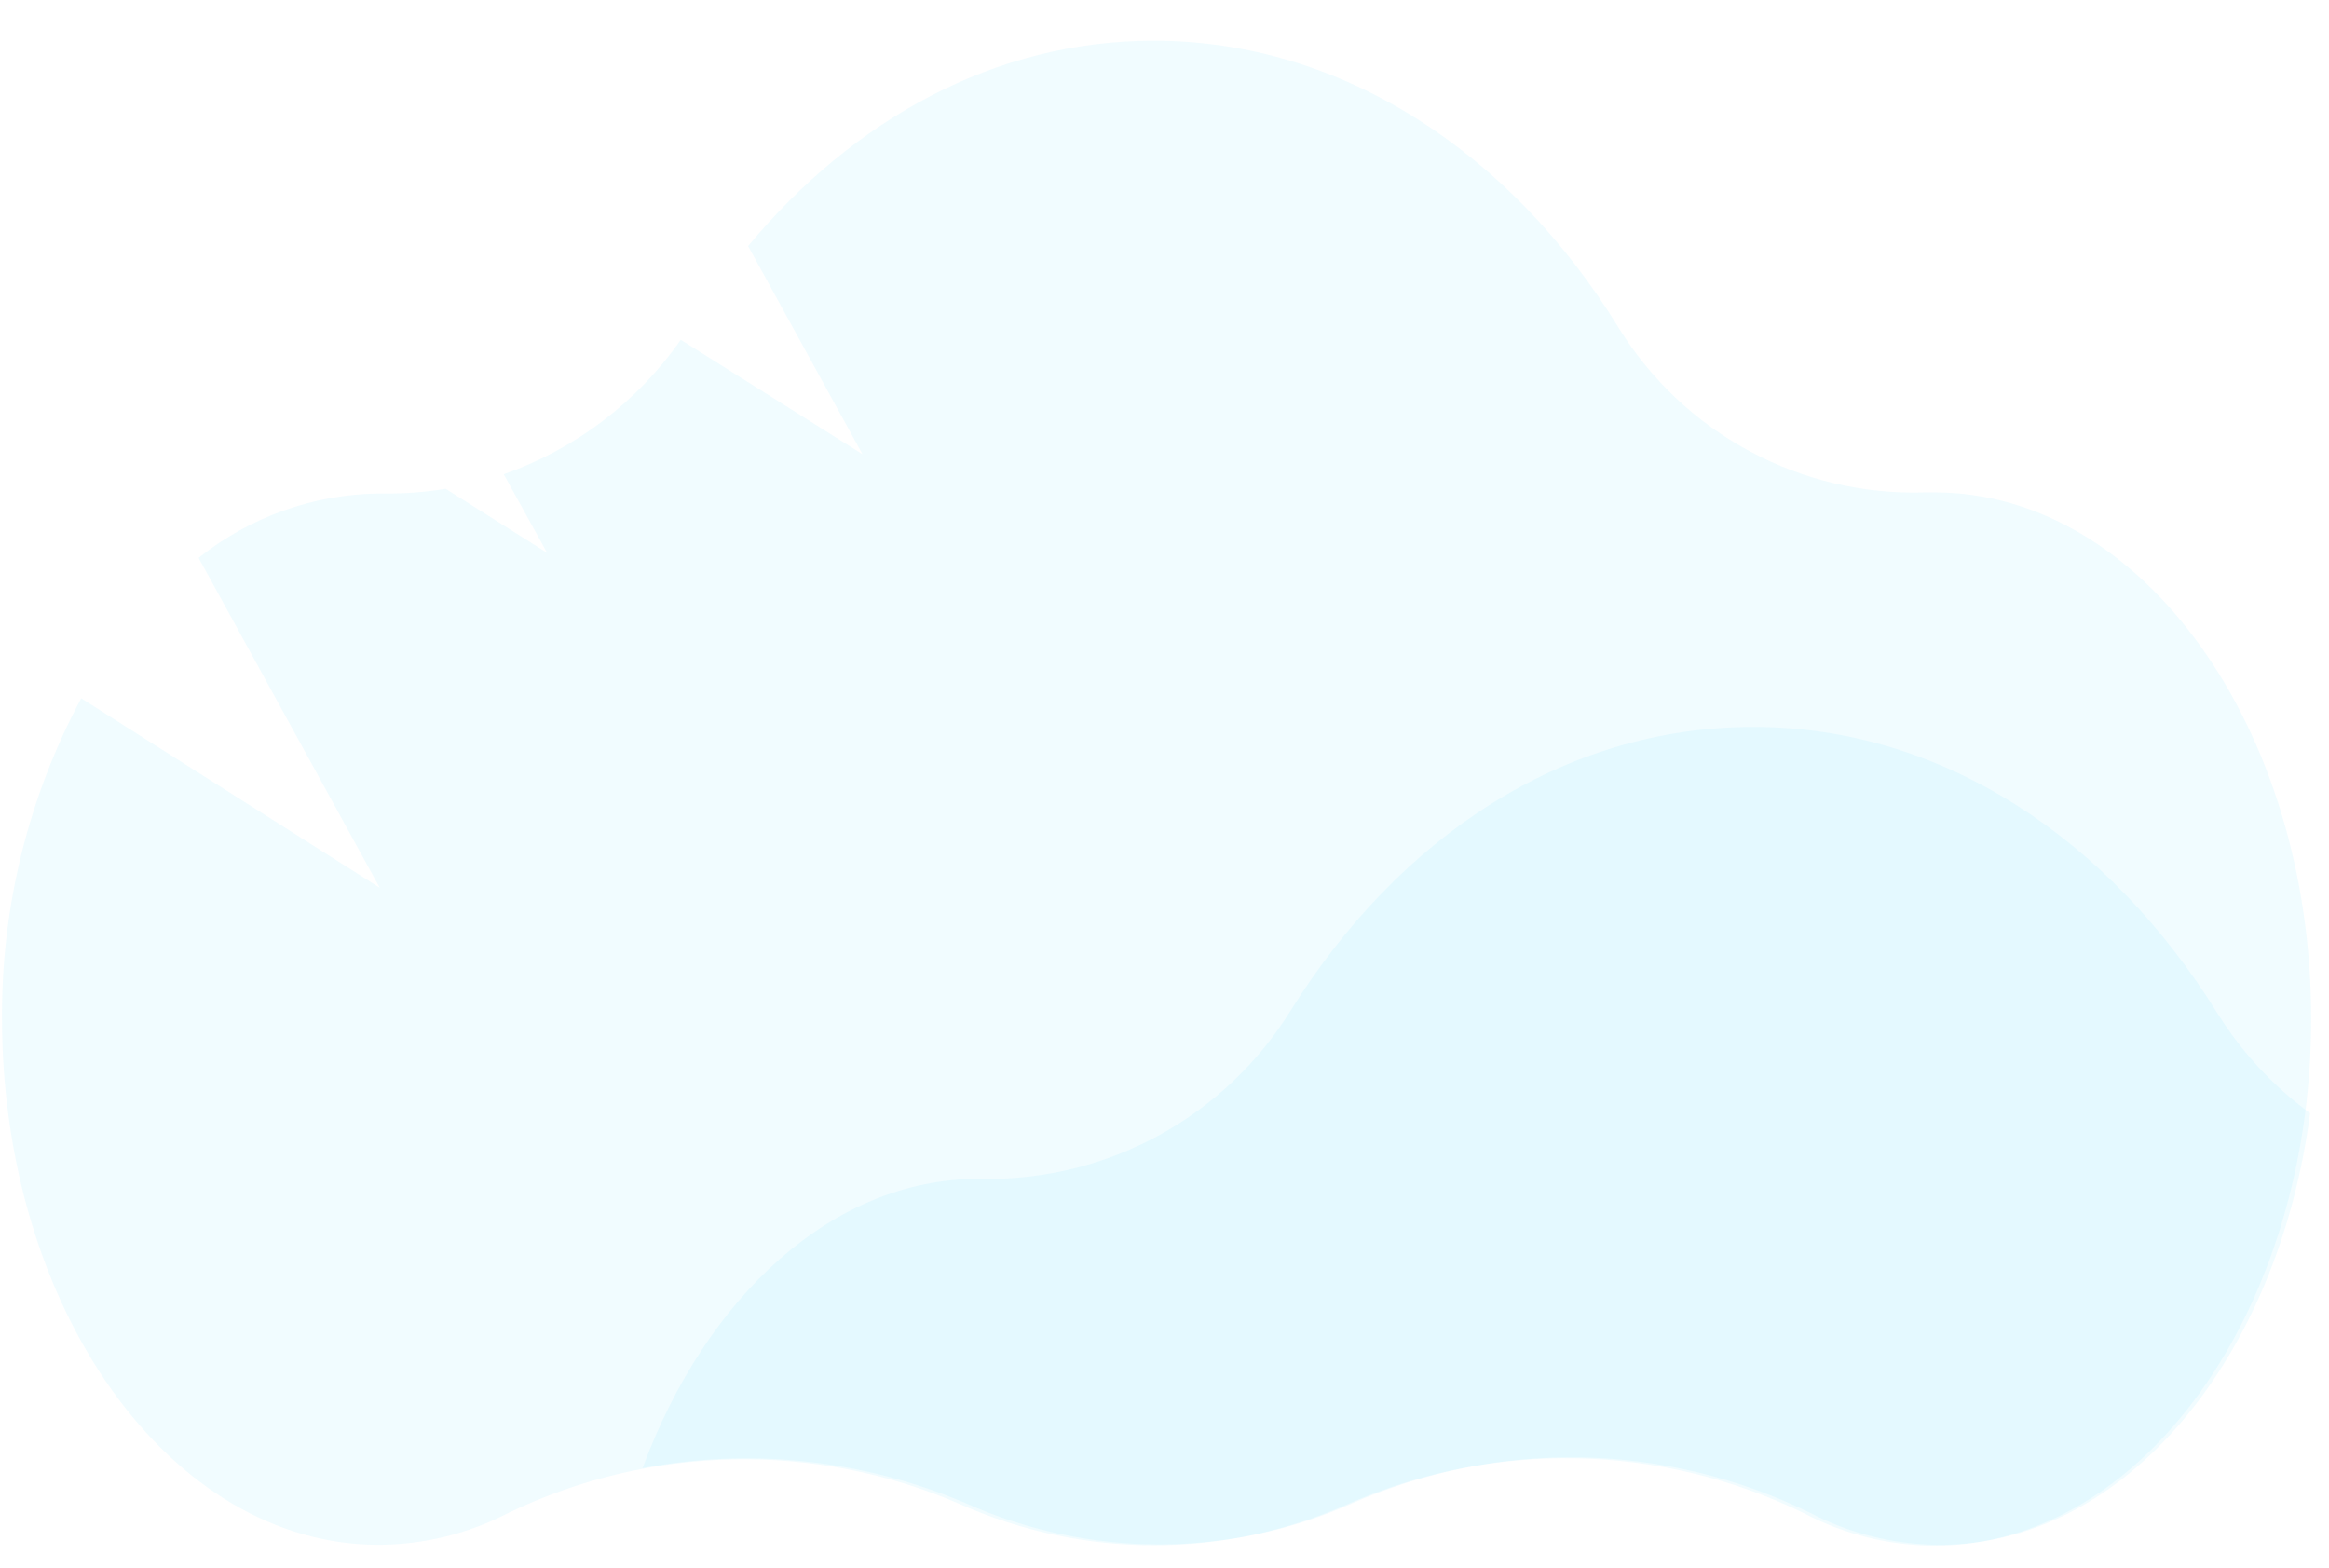 <svg width="52" height="35" viewBox="0 0 52 35" fill="none" xmlns="http://www.w3.org/2000/svg">
<path opacity="0.1" d="M14.346 32.777C16.772 32.317 19.28 32.589 21.552 33.556C22.913 34.165 24.387 34.48 25.879 34.48C27.37 34.48 28.845 34.165 30.206 33.556C31.815 32.851 33.559 32.503 35.316 32.538C37.073 32.573 38.802 32.99 40.382 33.759C41.285 34.236 42.289 34.486 43.31 34.489C47.434 34.489 50.865 30.334 51.577 24.852C50.755 24.25 50.055 23.495 49.515 22.631C47.097 18.733 43.377 16.229 39.148 16.229C34.919 16.229 31.237 18.684 28.819 22.557C28.098 23.721 27.089 24.68 25.889 25.339C24.689 25.998 23.338 26.336 21.969 26.32H21.859C18.606 26.307 15.764 28.941 14.346 32.777Z" fill="#70DDFF"/>
<path opacity="0.1" d="M1.813 15.59L8.478 19.819L4.434 12.454C5.581 11.54 7 11.034 8.466 11.017H8.571C9.033 11.023 9.495 10.988 9.952 10.913L12.216 12.343L11.247 10.588C12.846 10.026 14.228 8.976 15.199 7.586L19.256 10.14L16.703 5.493C19.066 2.651 22.227 0.908 25.762 0.908C29.966 0.908 33.741 3.412 36.135 7.31C36.851 8.474 37.862 9.428 39.067 10.075C40.271 10.722 41.624 11.039 42.99 10.993H43.193C47.833 10.993 51.602 16.253 51.602 22.747C51.602 29.241 47.833 34.508 43.193 34.508C42.172 34.505 41.168 34.254 40.265 33.777C38.685 33.008 36.956 32.591 35.199 32.557C33.442 32.523 31.698 32.873 30.089 33.581C28.727 34.186 27.253 34.499 25.762 34.499C24.271 34.499 22.797 34.186 21.435 33.581C19.839 32.888 18.112 32.547 16.372 32.581C14.632 32.614 12.919 33.023 11.351 33.777C10.455 34.241 9.462 34.485 8.454 34.489C3.808 34.489 0.045 29.229 0.045 22.729C0.031 20.239 0.638 17.785 1.813 15.59Z" fill="#70DDFF"/>
</svg>
